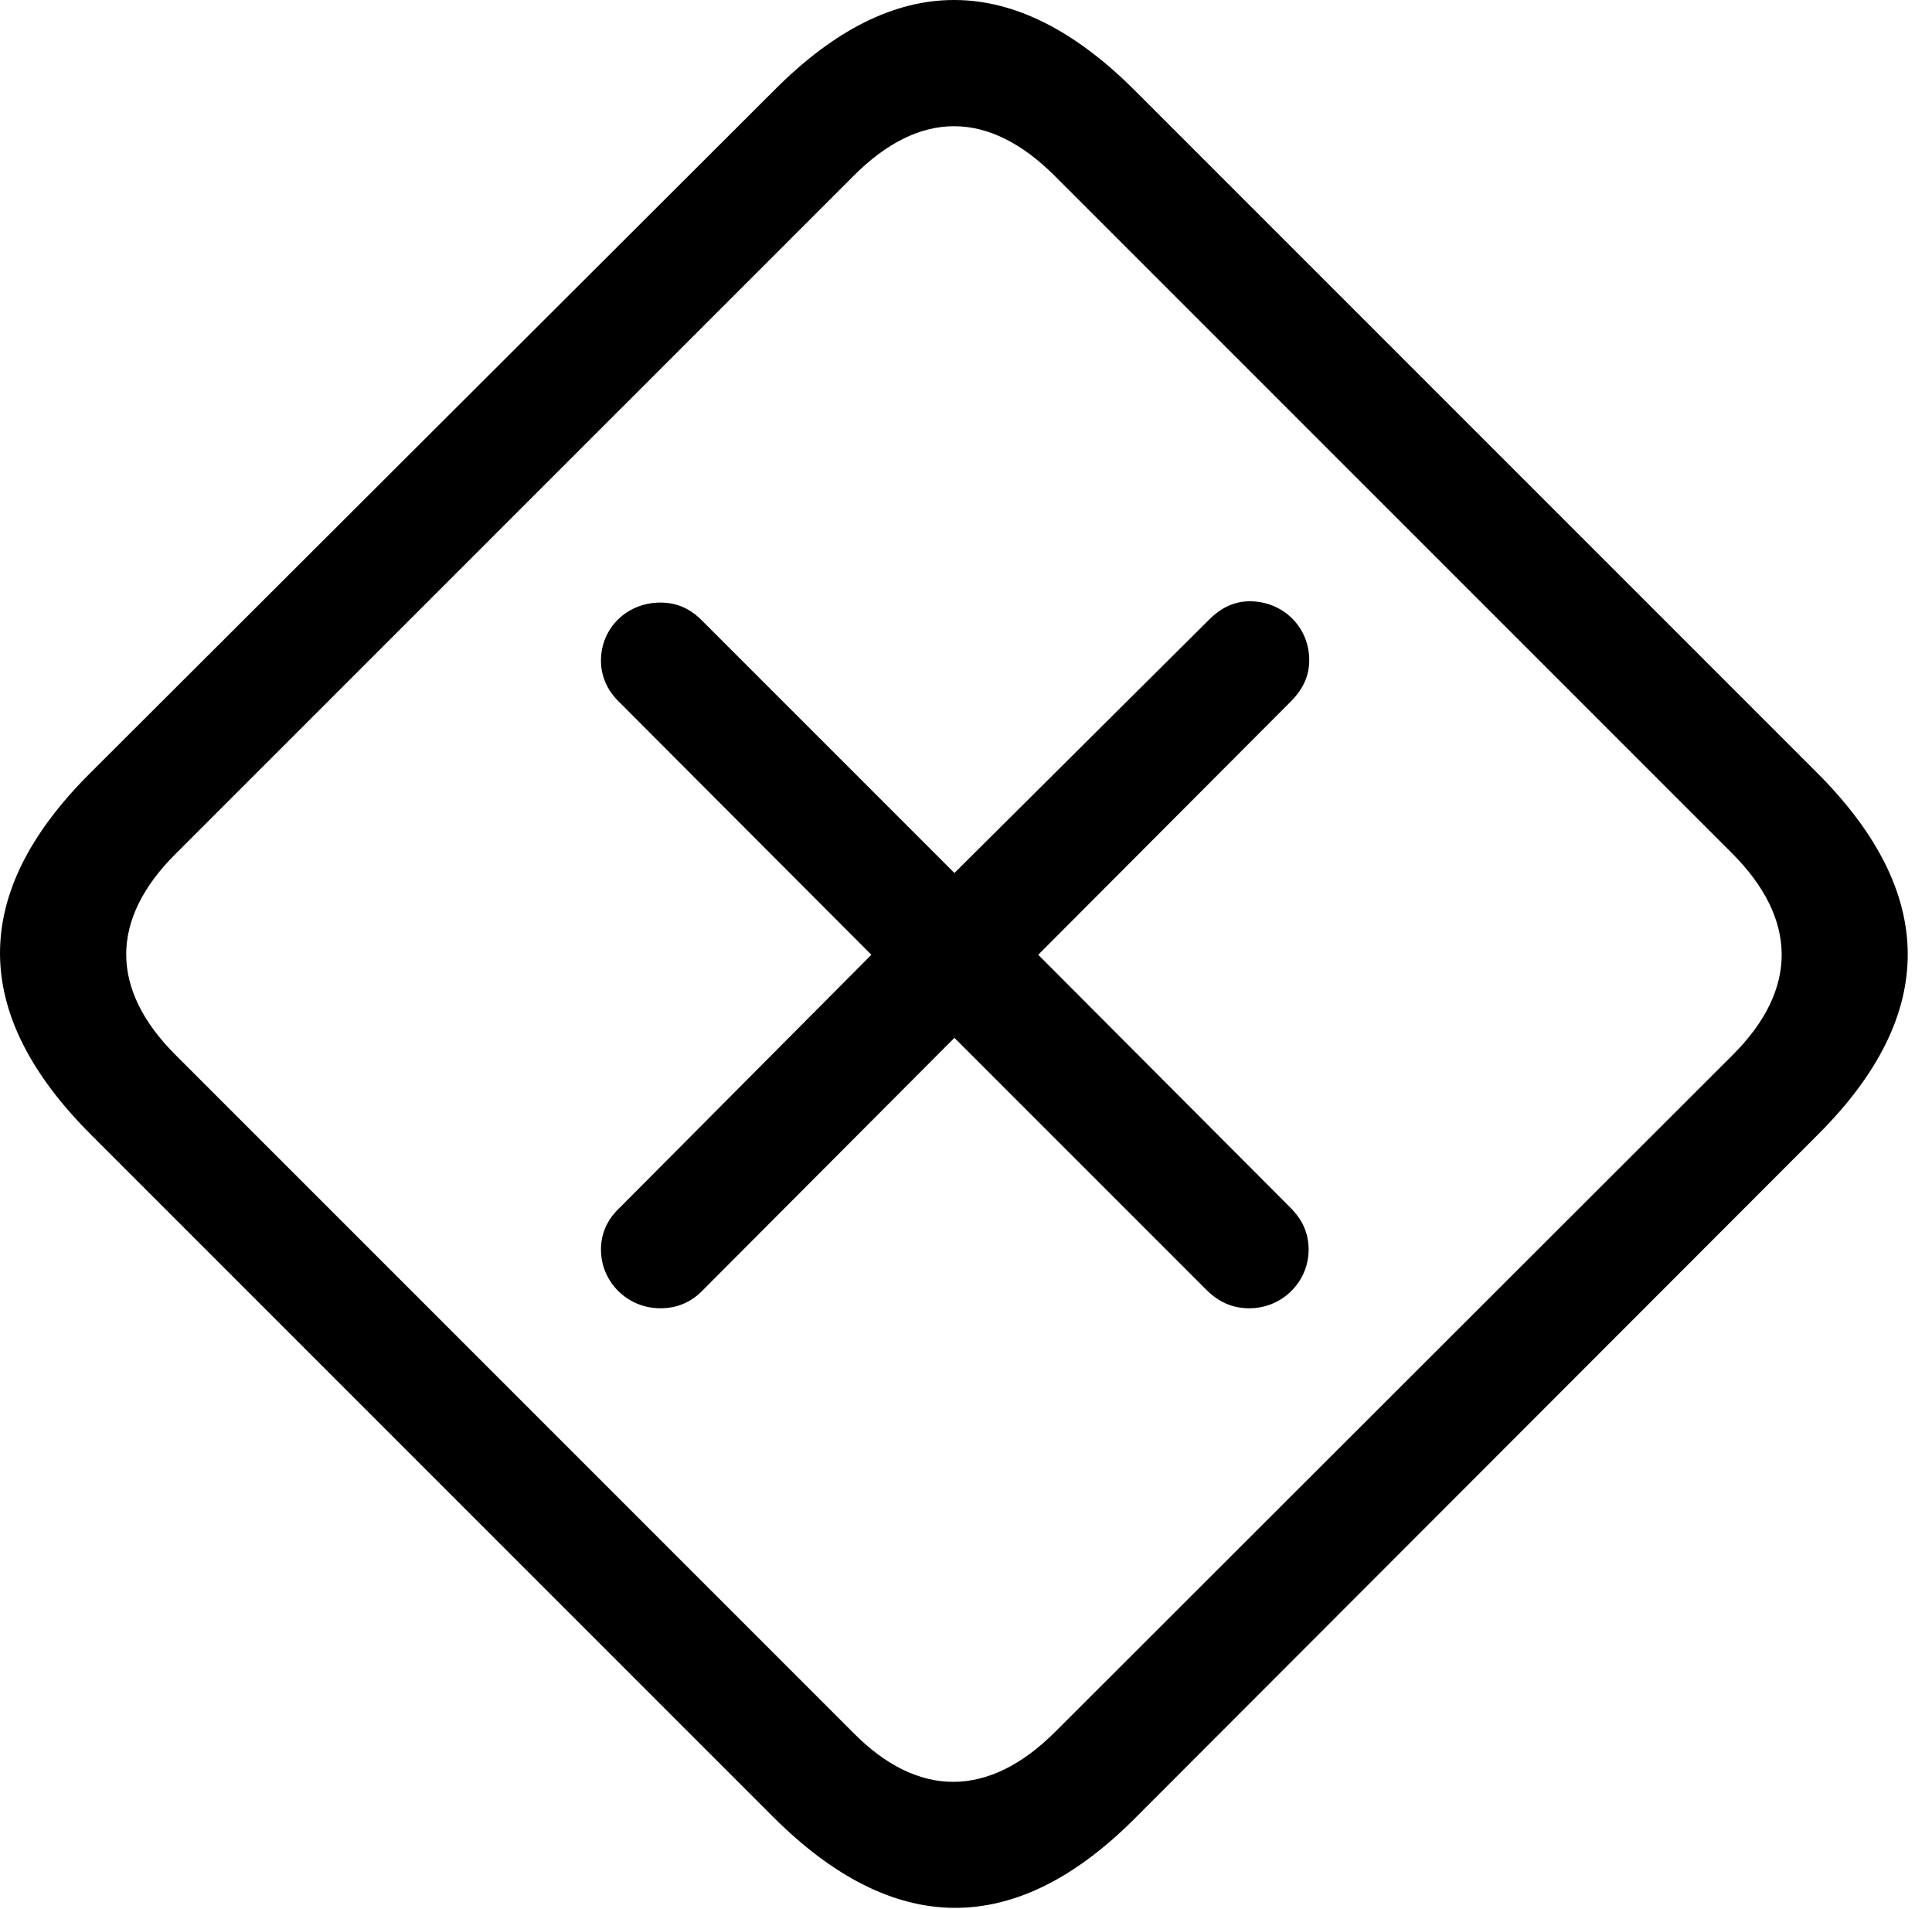 <svg version="1.1" xmlns="http://www.w3.org/2000/svg" xmlns:xlink="http://www.w3.org/1999/xlink" width="28.609" height="28.264" viewBox="0 0 28.609 28.264">
 <g>
  <rect height="28.264" opacity="0" width="28.609" x="0" y="0"/>
  <path d="M1.36 16.813L11.448 26.901C13.235 28.688 15.032 28.698 16.799 26.93L26.926 16.793C28.694 15.026 28.694 13.229 26.907 11.442L16.819 1.354C15.032-0.443 13.245-0.453 11.467 1.334L1.321 11.461C-0.456 13.239-0.437 15.026 1.36 16.813ZM2.6 15.621C1.633 14.655 1.614 13.619 2.61 12.633L12.63 2.614C13.616 1.617 14.641 1.627 15.618 2.604L25.647 12.633C26.614 13.6 26.643 14.645 25.647 15.631L15.627 25.641C14.631 26.637 13.586 26.617 12.639 25.66Z" fill="currentColor"/>
  <path d="M9.778 19.371C10.022 19.371 10.237 19.284 10.413 19.098L14.133 15.367L17.864 19.098C18.04 19.274 18.245 19.371 18.499 19.371C18.987 19.371 19.378 18.981 19.378 18.502C19.378 18.248 19.28 18.053 19.104 17.877L15.374 14.137L19.114 10.387C19.299 10.201 19.387 10.006 19.387 9.772C19.387 9.283 18.997 8.903 18.508 8.903C18.284 8.903 18.088 8.991 17.903 9.176L14.133 12.926L10.393 9.186C10.217 9.01 10.022 8.922 9.778 8.922C9.29 8.922 8.899 9.293 8.899 9.782C8.899 10.016 8.997 10.231 9.172 10.397L12.903 14.137L9.172 17.887C8.997 18.053 8.899 18.258 8.899 18.502C8.899 18.981 9.29 19.371 9.778 19.371Z" fill="currentColor"/>
 </g>
</svg>

